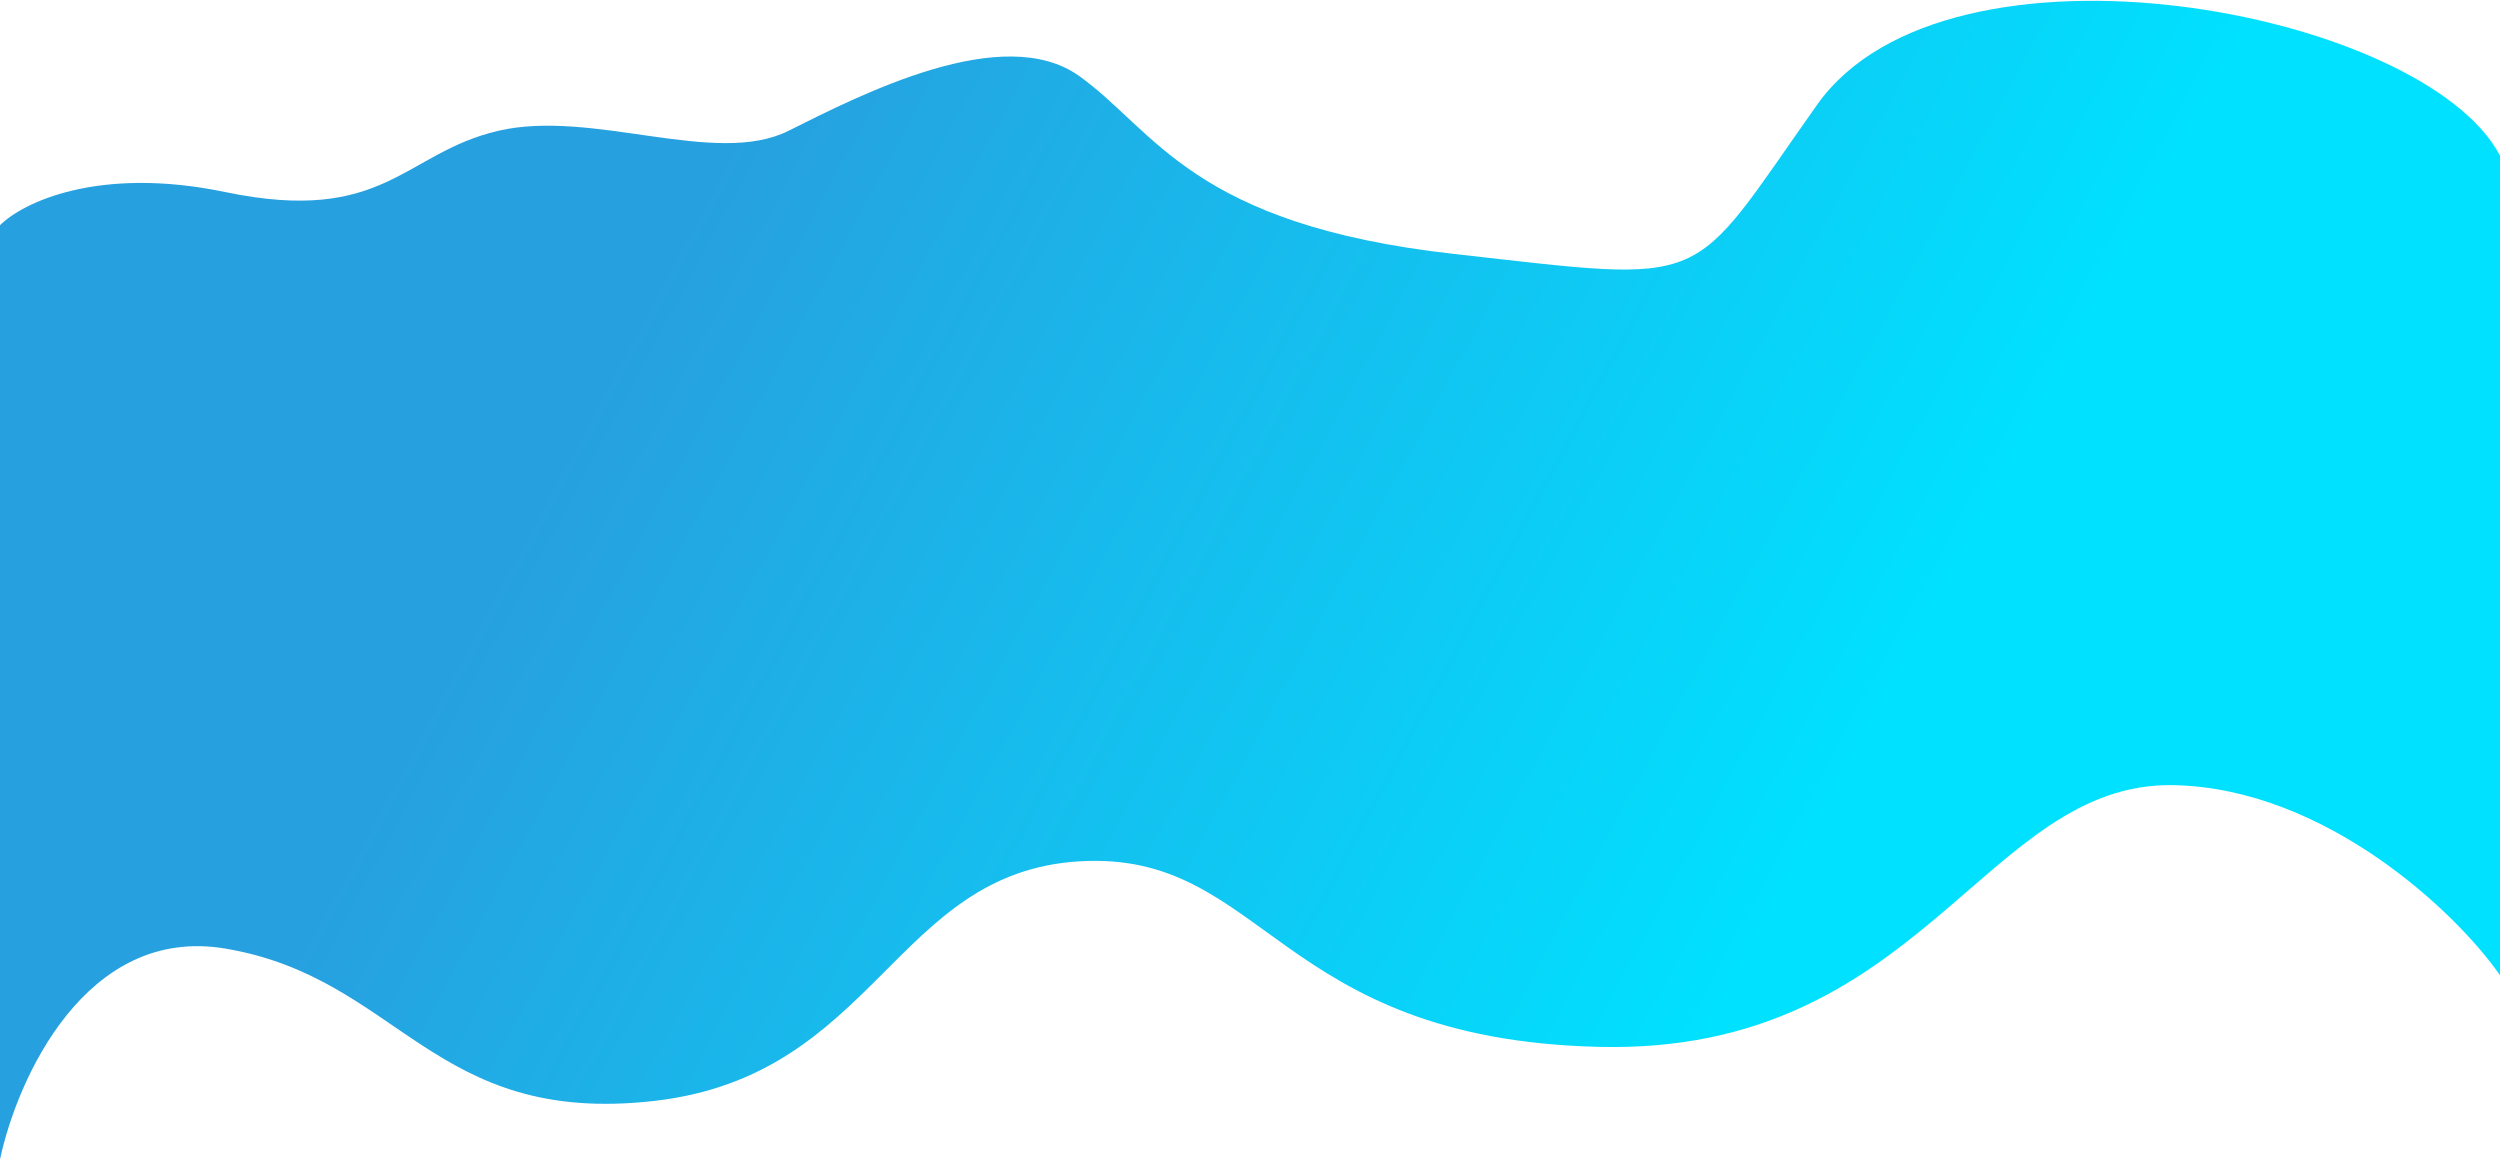 <svg width="1920" height="891" viewBox="0 0 1920 891" fill="none" xmlns="http://www.w3.org/2000/svg">
<path d="M173 147.5C75 127.1 16.833 156 0 173V890.5C13 829 65.8 710.5 173 728.5C307 751 332 865 502.5 845.5C673 826 686.5 670 829 661.5C971.5 653 979.5 798 1228 804C1476.5 810 1524 600 1669.5 603C1785.9 605.4 1886.67 700.833 1920 749V119.5C1861 7.5 1496 -61.5 1395.5 80.5C1295 222.5 1317.5 217.5 1116.5 195C915.5 172.5 887.5 100.5 829 58.5C770.5 16.5 661.5 72.5 605.5 100.5C549.5 128.5 455 83.5 382.5 100.5C310 117.5 295.5 173 173 147.5Z" fill="url(#paint0_linear)"/>
<defs>
<linearGradient id="paint0_linear" x1="586" y1="61" x2="1460" y2="530" gradientUnits="userSpaceOnUse">
<stop stop-color="#27A0DF"/>
<stop offset="1" stop-color="#00E1FF"/>
</linearGradient>
</defs>
</svg>
